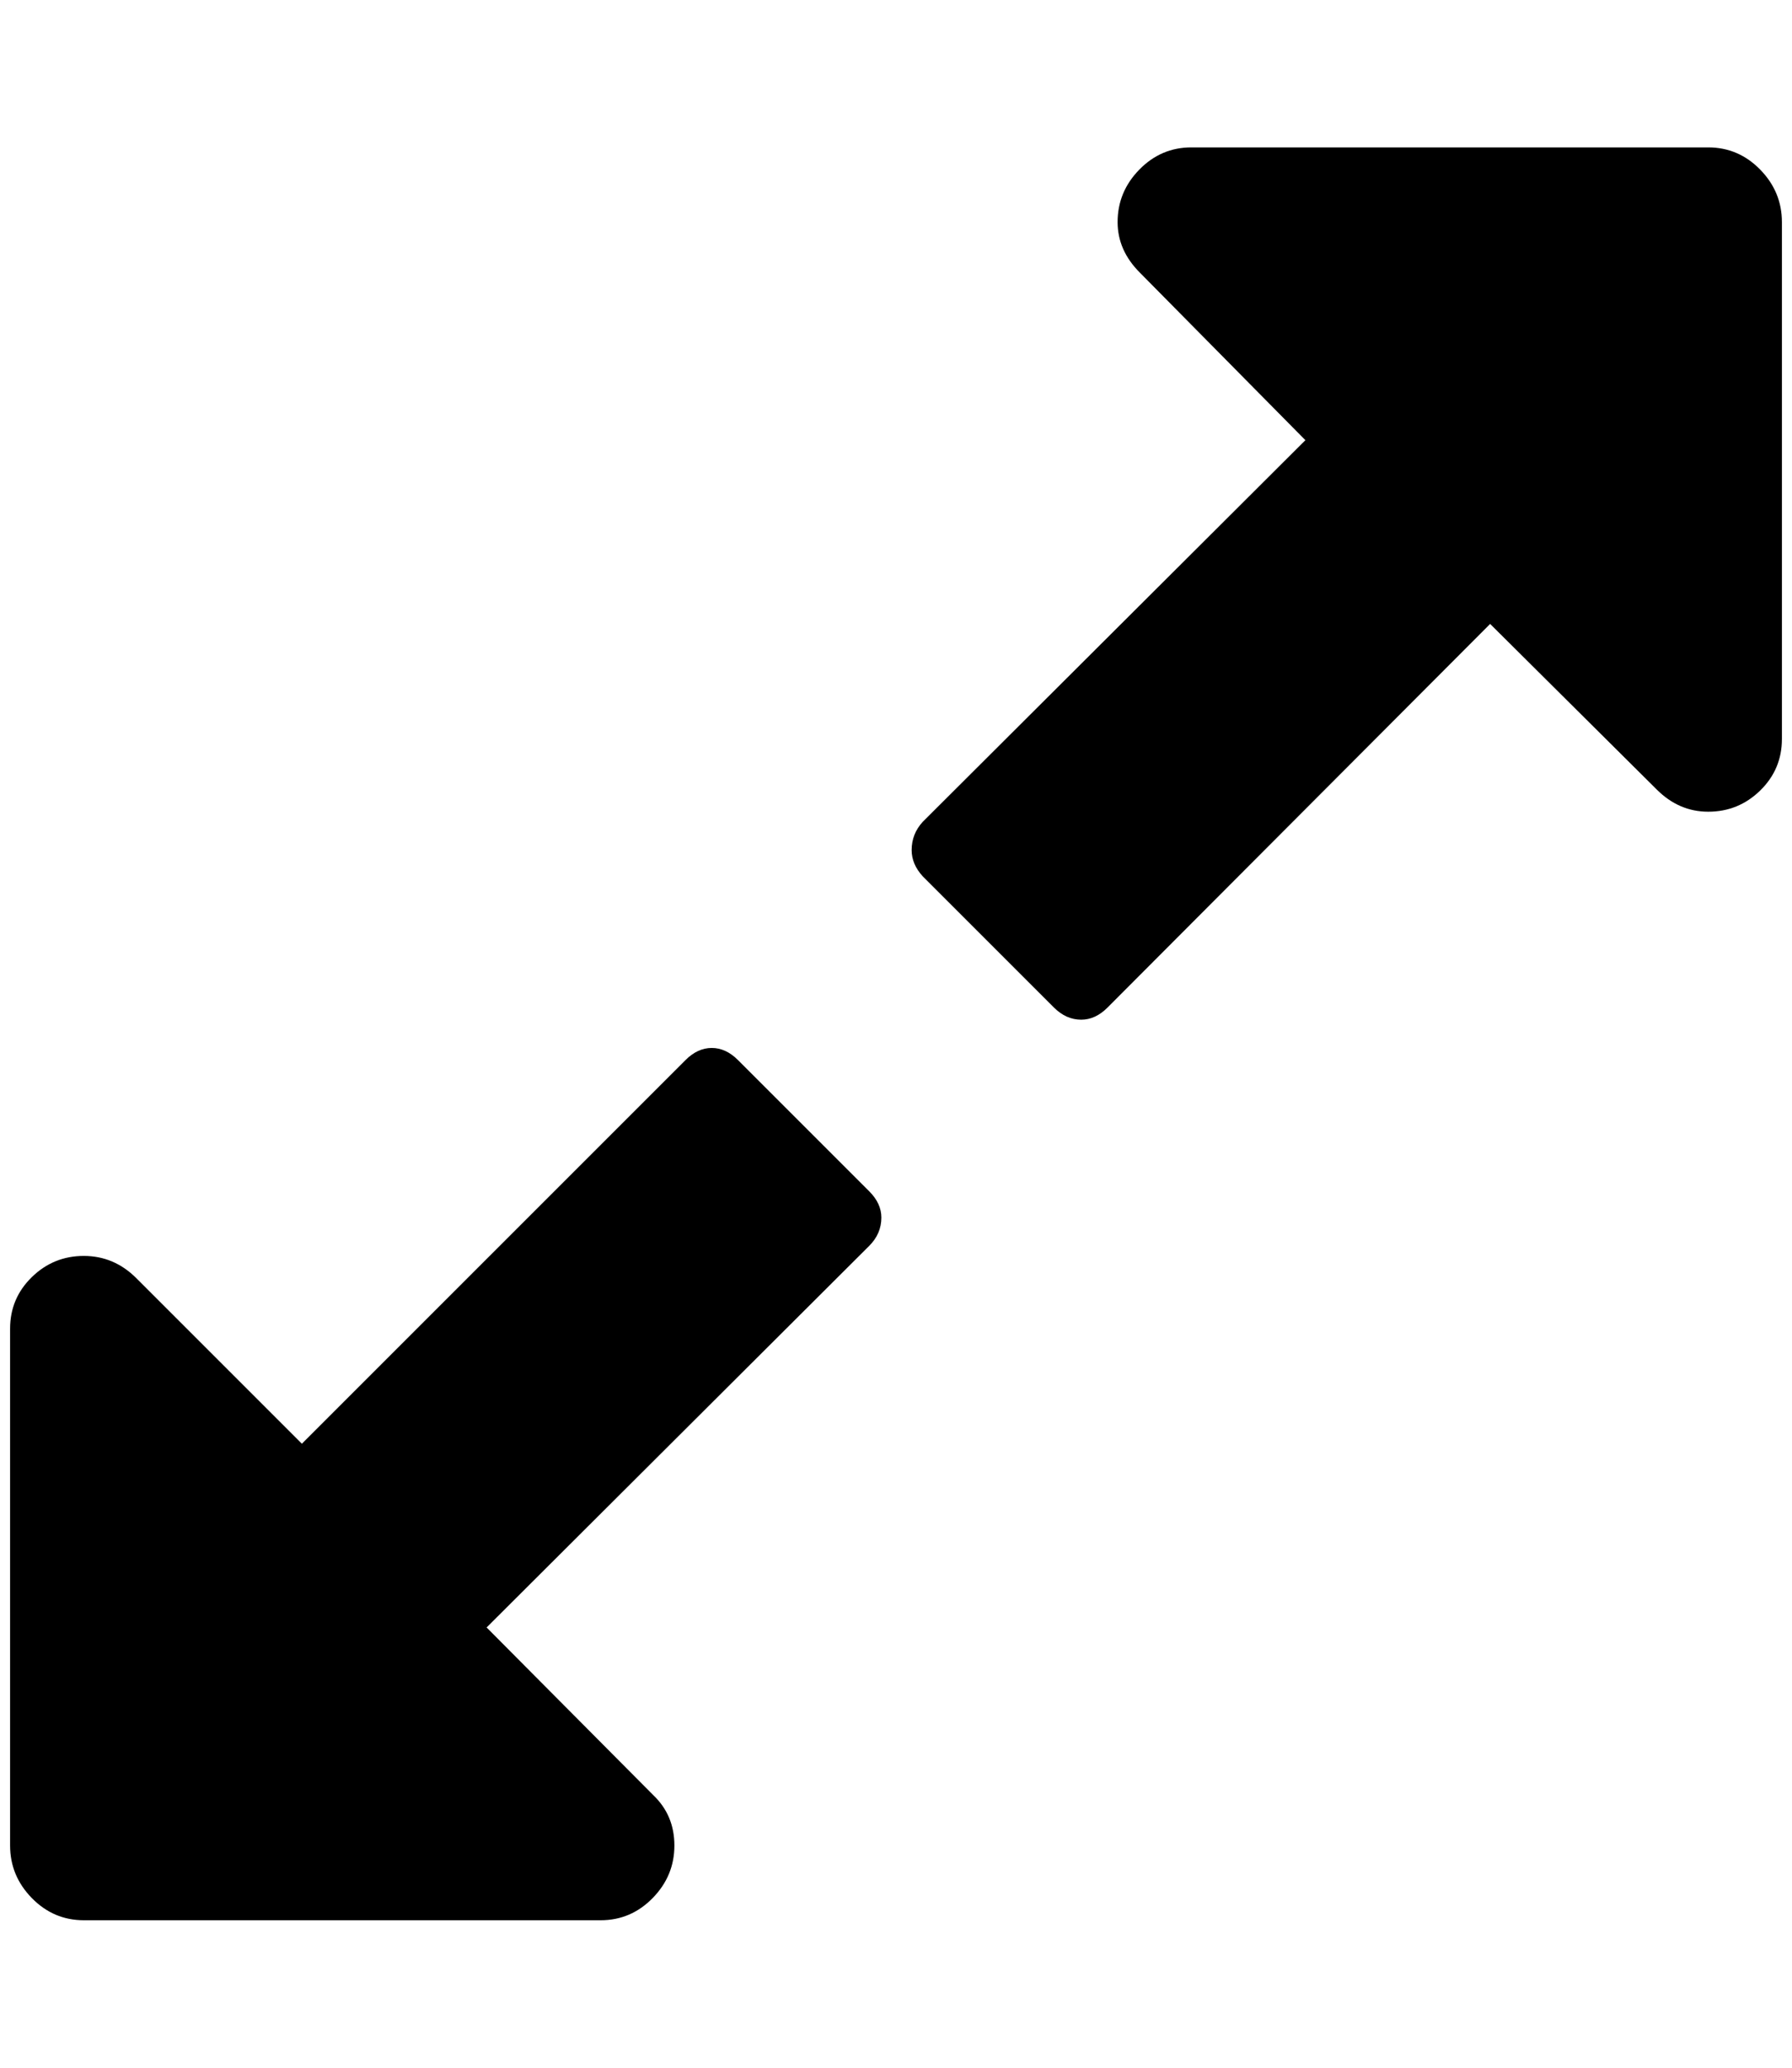 <?xml version="1.0" standalone="no"?>
<!DOCTYPE svg PUBLIC "-//W3C//DTD SVG 1.1//EN" "http://www.w3.org/Graphics/SVG/1.1/DTD/svg11.dtd" >
<svg xmlns="http://www.w3.org/2000/svg" xmlns:xlink="http://www.w3.org/1999/xlink" version="1.1" viewBox="-10 0 1775 2048">
   <path fill="currentColor"
d="M863 1206q0 16 -12 28l-379 378l165 166q21 20 21 50t-21.5 52t-51.5 22h-512q-30 0 -51.5 -22t-21.5 -52v-512q0 -30 21.5 -51t51.5 -21t52 22l164 164l380 -380q12 -12 26 -12t26 12l130 130q12 12 12 26zM1755 220v512q0 30 -21.5 51t-51.5 21q-29 0 -51 -22
l-165 -164l-379 380q-12 12 -26 12q-15 0 -27 -12l-130 -130q-11 -12 -11 -26q0 -16 11 -28l379 -378l-164 -166q-22 -22 -22 -50q0 -30 21.5 -52t51.5 -22h512q30 0 51.5 22t21.5 52z" />
</svg>
